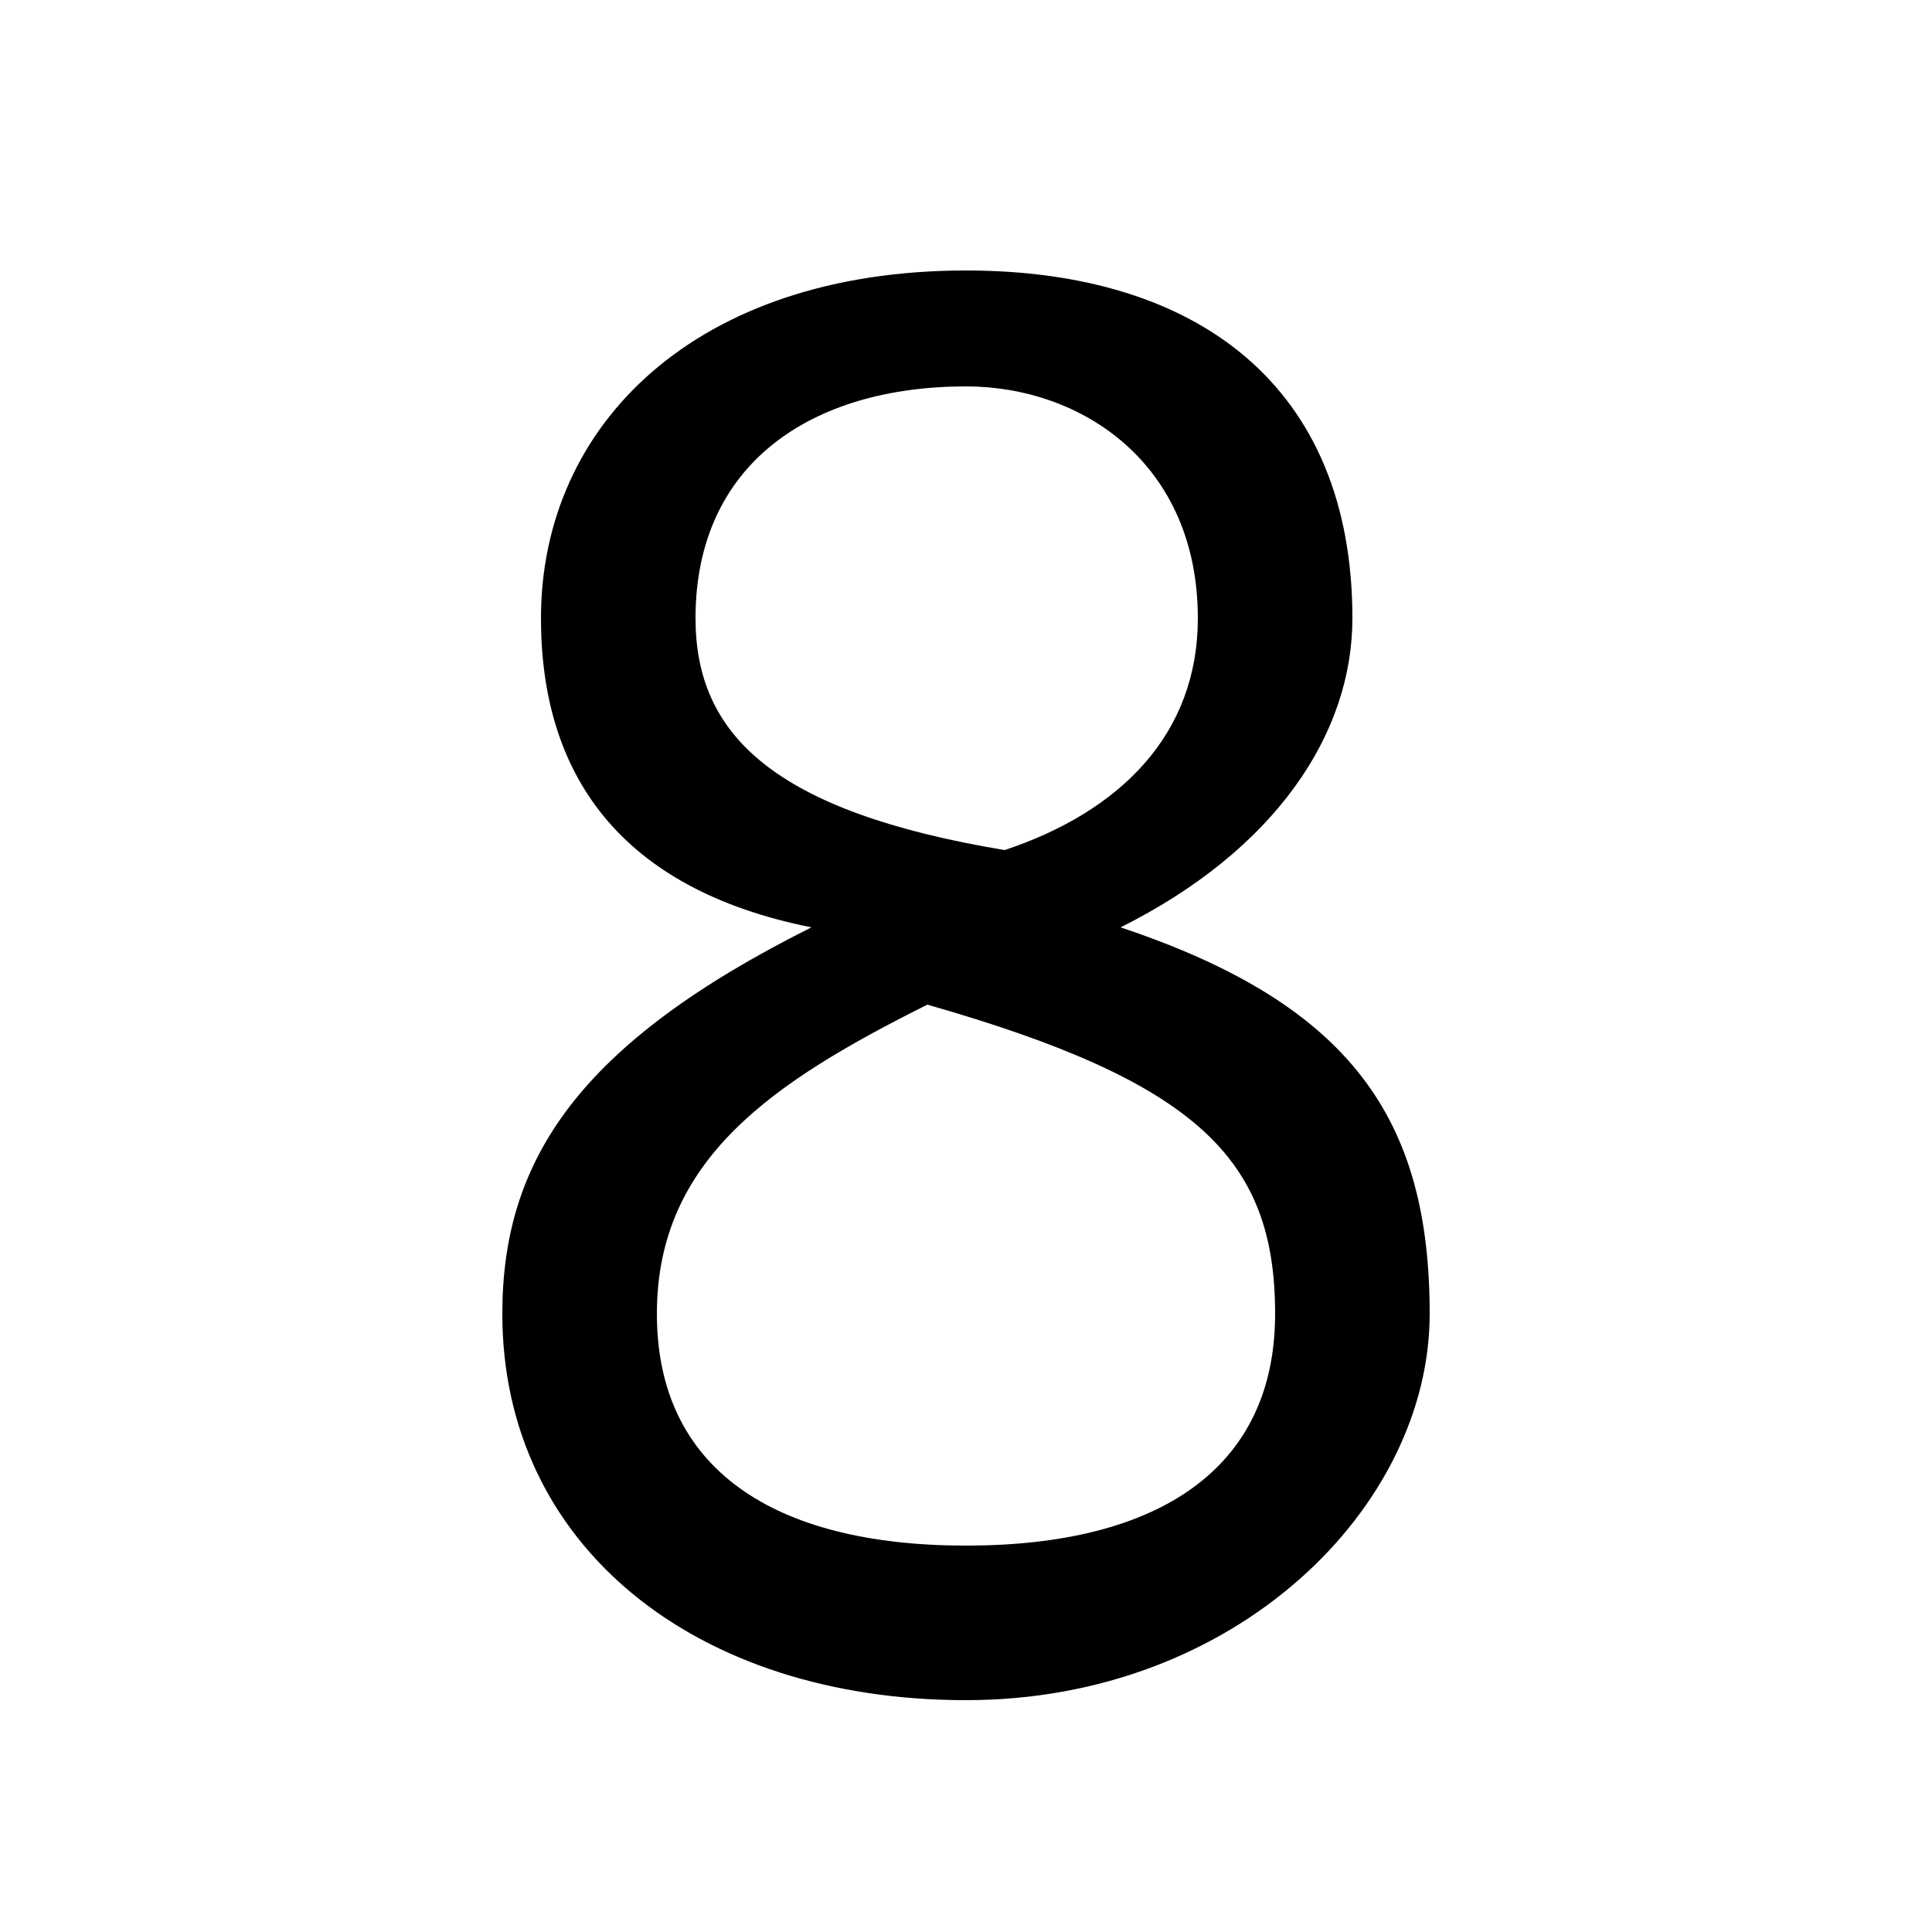 <svg xmlns="http://www.w3.org/2000/svg" viewBox="0 -44.0 50.0 50.0">
    <rect x="0" y="-44.0" width="50.0" height="50.0" fill="#808080" stroke="none"/>
    <g transform="scale(1, -1)">
        <!-- ボディの枠 -->
        <rect x="0" y="-6.0" width="50.0" height="50.0"
            stroke="white" fill="white"/>
        <!-- グリフ座標系の原点 -->
        <circle cx="0" cy="0" r="5" fill="white"/>
        <!-- グリフのアウトライン -->
        <g style="fill:black;stroke:#000000;stroke-width:0;stroke-linecap:round;stroke-linejoin:round;">
        <path d="M 21.0 20.0 C 15.0 17.0 13.0 14.0 13.0 10.0 C 13.0 4.0 18.0 0.0 25.0 0.0 C 32.0 0.0 37.0 5.0 37.0 10.0 C 37.0 15.0 35.0 18.0 29.0 20.0 C 33.0 22.0 35.0 25.0 35.0 28.0 C 35.0 34.0 31.0 37.0 25.0 37.0 C 18.0 37.0 14.0 33.0 14.0 28.0 C 14.0 24.0 16.0 21.0 21.0 20.0 Z M 31.0 28.0 C 31.0 25.0 29.0 23.0 26.0 22.0 C 20.0 23.0 18.0 25.0 18.0 28.0 C 18.0 32.0 21.0 34.0 25.0 34.0 C 28.0 34.0 31.0 32.0 31.0 28.0 Z M 24.0 18.0 C 31.0 16.0 33.0 14.0 33.0 10.0 C 33.0 6.0 30.0 4.0 25.0 4.0 C 20.0 4.0 17.0 6.0 17.0 10.0 C 17.0 14.0 20.0 16.0 24.0 18.0 Z"/>
    </g>
    </g>
</svg>
